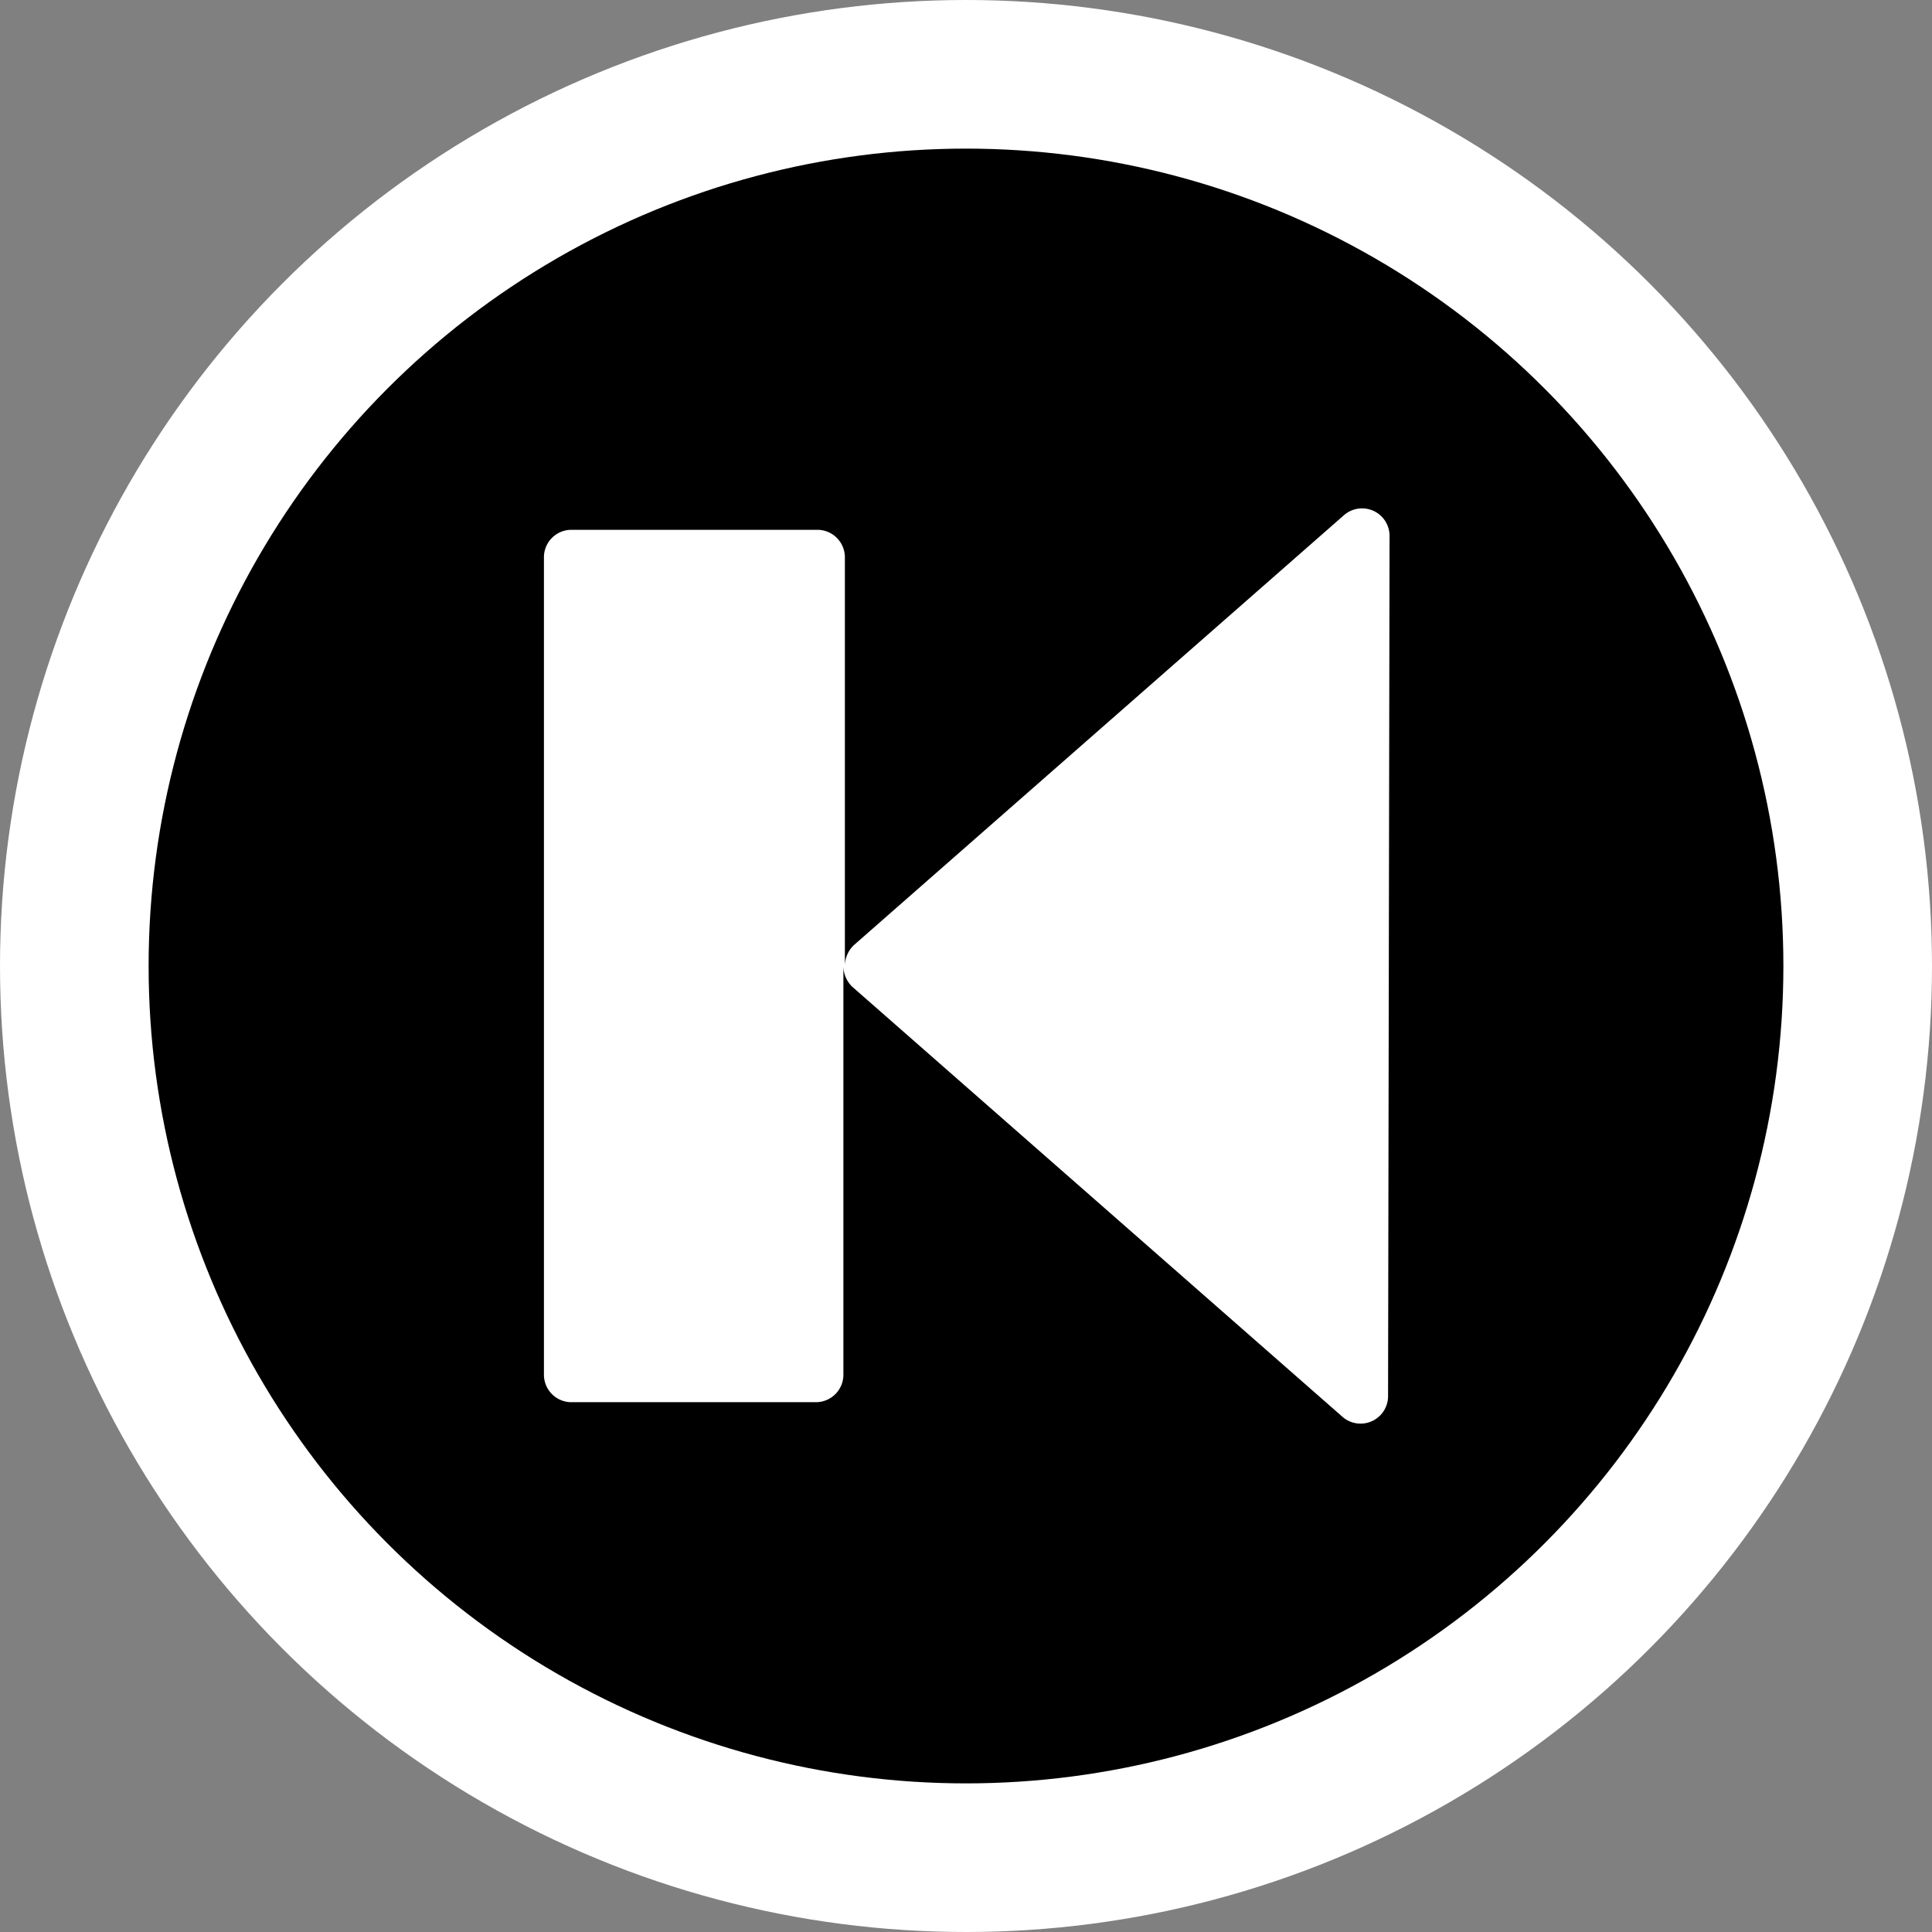 <svg id="Reset" xmlns="http://www.w3.org/2000/svg" viewBox="0 0 26 26"><rect x="0" y="0" width="26" height="26" fill="#808080" stroke="none"/><title>Reset</title><circle id="outline" cx="13" cy="13" r="13" style="fill:#fff"/><circle id="back" cx="13" cy="13" r="11"/><path id="symbol" d="M18.68,18.79a.37.37,0,0,1-.61.28l-6.6-5.79a.39.39,0,0,1-.12-.28v5.5a.37.37,0,0,1-.37.37H7.68a.37.37,0,0,1-.36-.37V7.5a.37.37,0,0,1,.36-.37H11a.37.37,0,0,1,.37.37V13a.39.39,0,0,1,.12-.28l6.6-5.79a.37.37,0,0,1,.61.28Z" style="fill:#fff"/></svg>